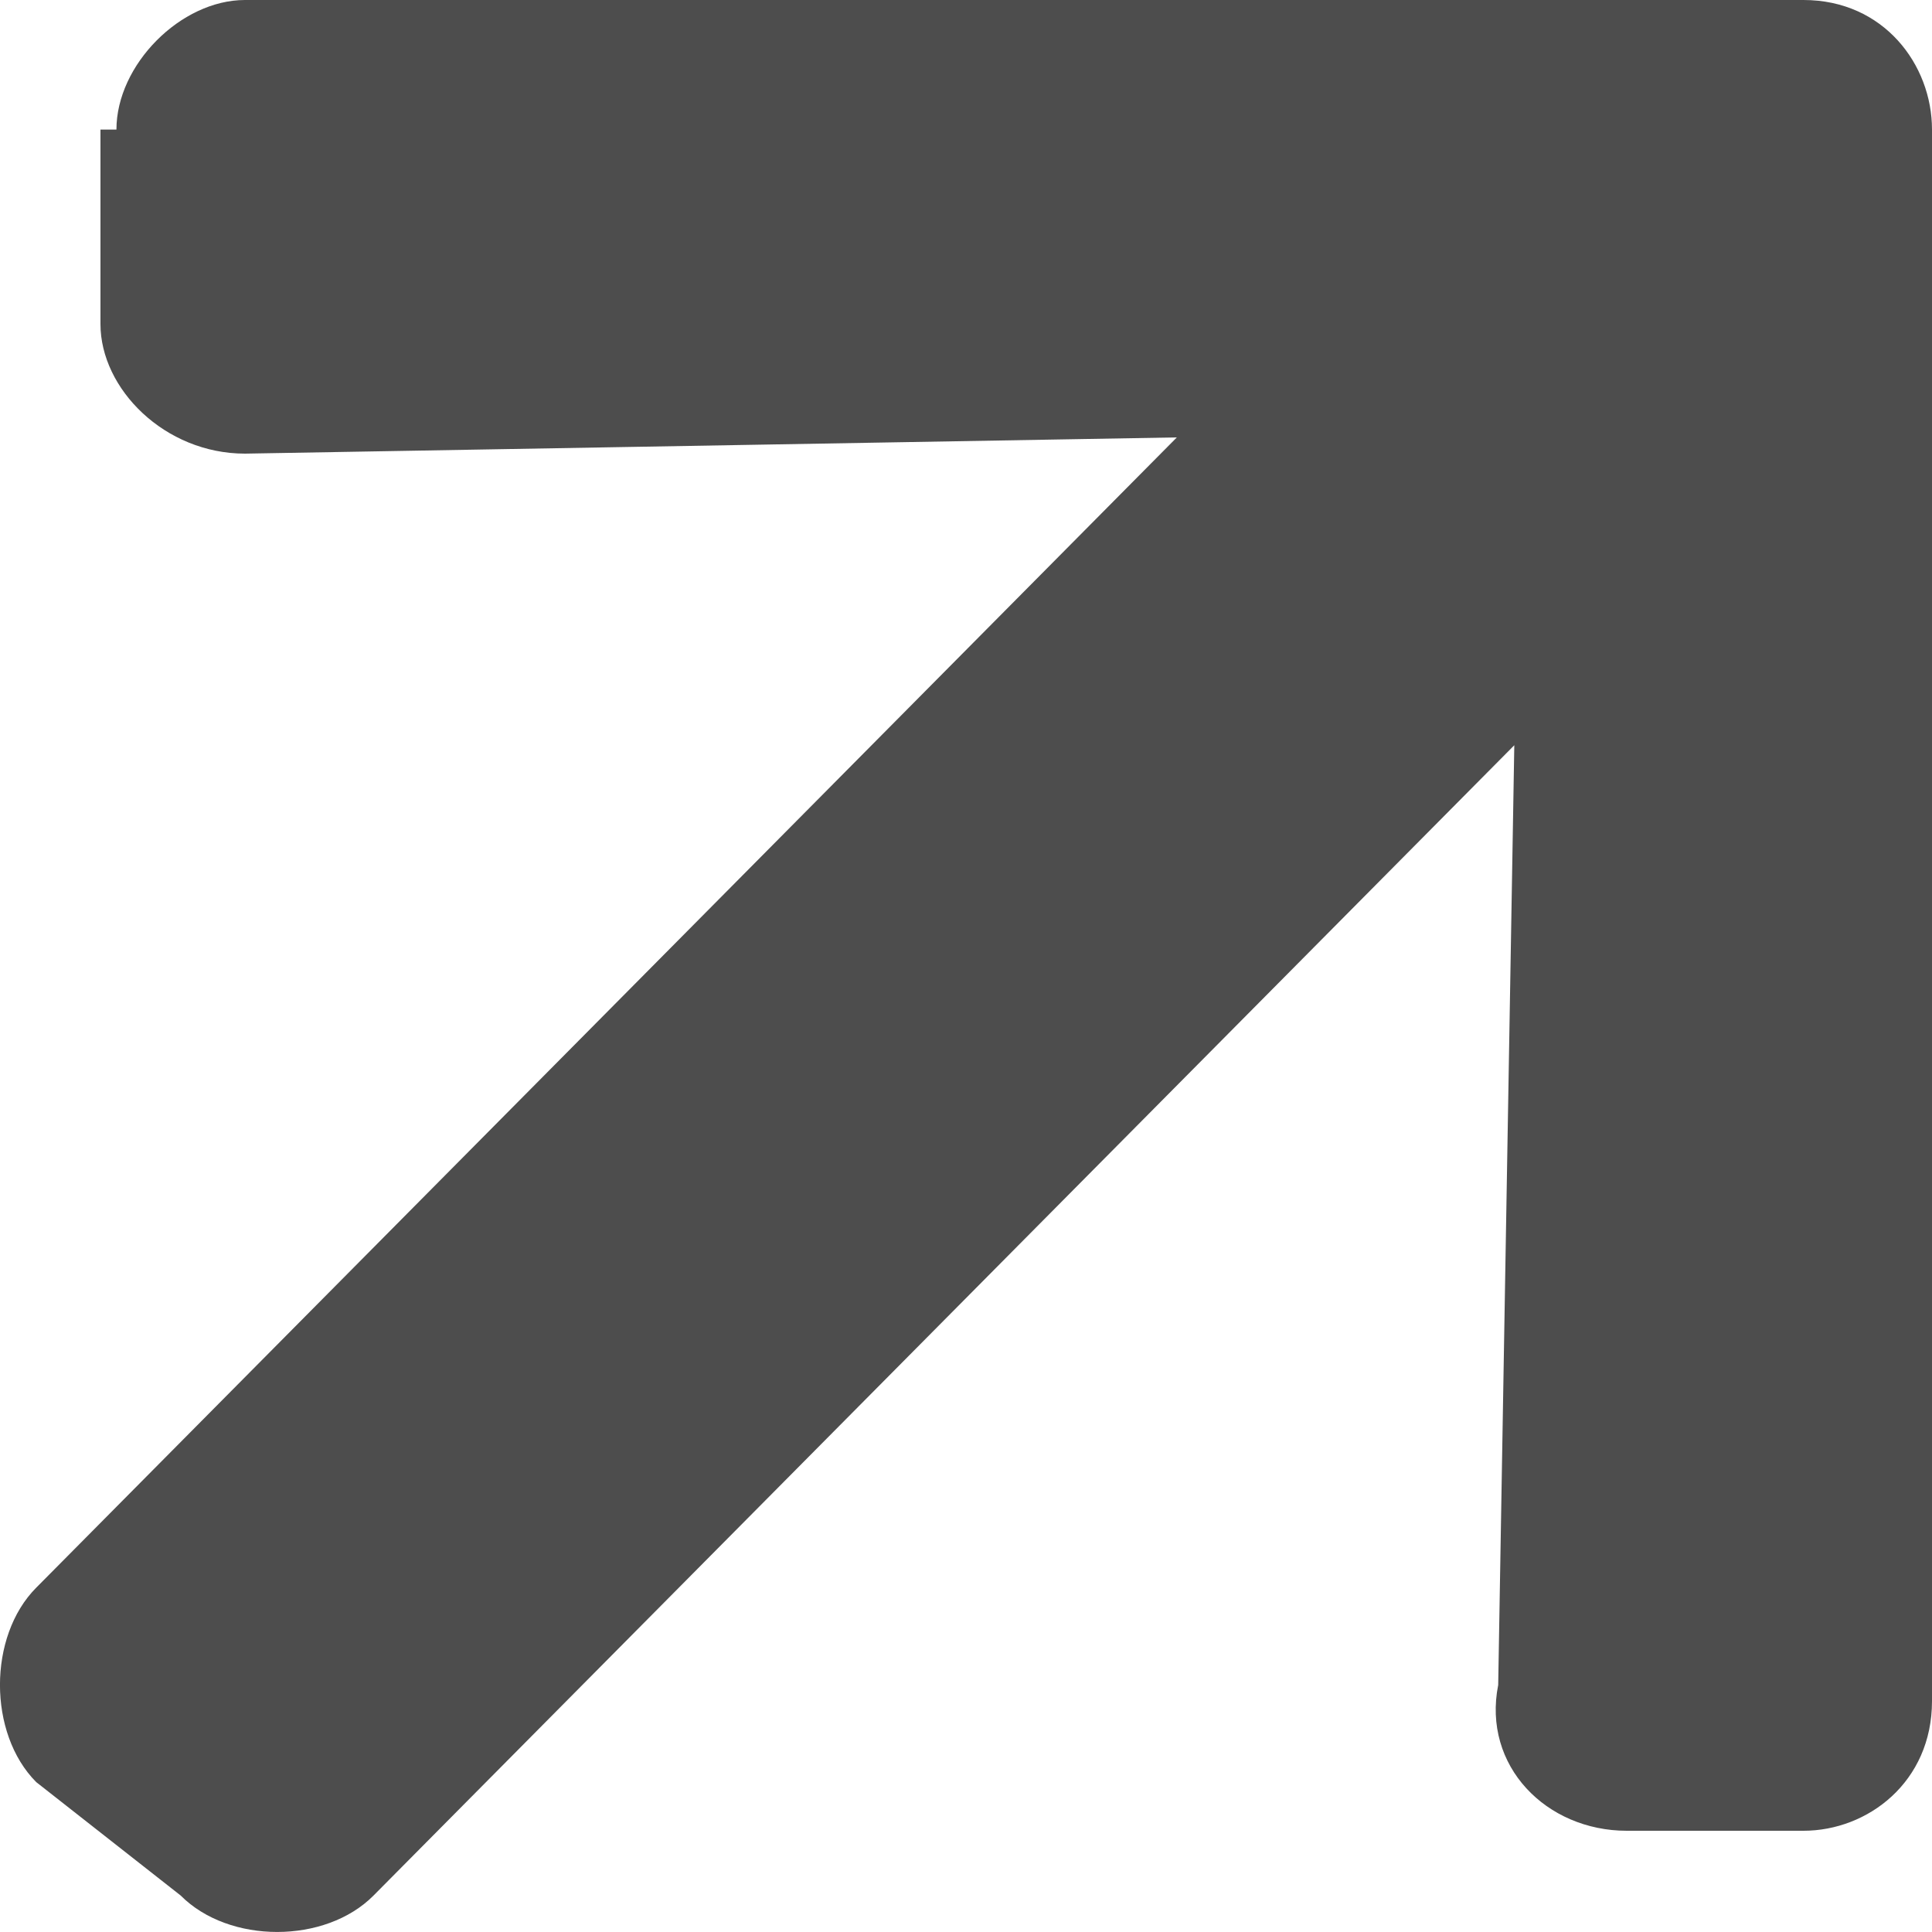 <svg width="15" height="15" viewBox="0 0 15 15" fill="none" xmlns="http://www.w3.org/2000/svg">
<path d="M0.904 1.006C0.904 0.503 1.403 0 1.902 0H14.002C14.626 0 15 0.503 15 1.006V13.207C15 13.836 14.501 14.214 14.002 14.214H12.63C12.006 14.214 11.507 13.711 11.632 13.082L11.757 5.786L2.9 14.717C2.526 15.094 1.778 15.094 1.403 14.717L0.281 13.836C-0.094 13.459 -0.094 12.704 0.281 12.327L9.137 3.396L1.902 3.522C1.279 3.522 0.78 3.019 0.78 2.516V1.006H0.904Z" fill="#4D4D4D"/>
</svg>
